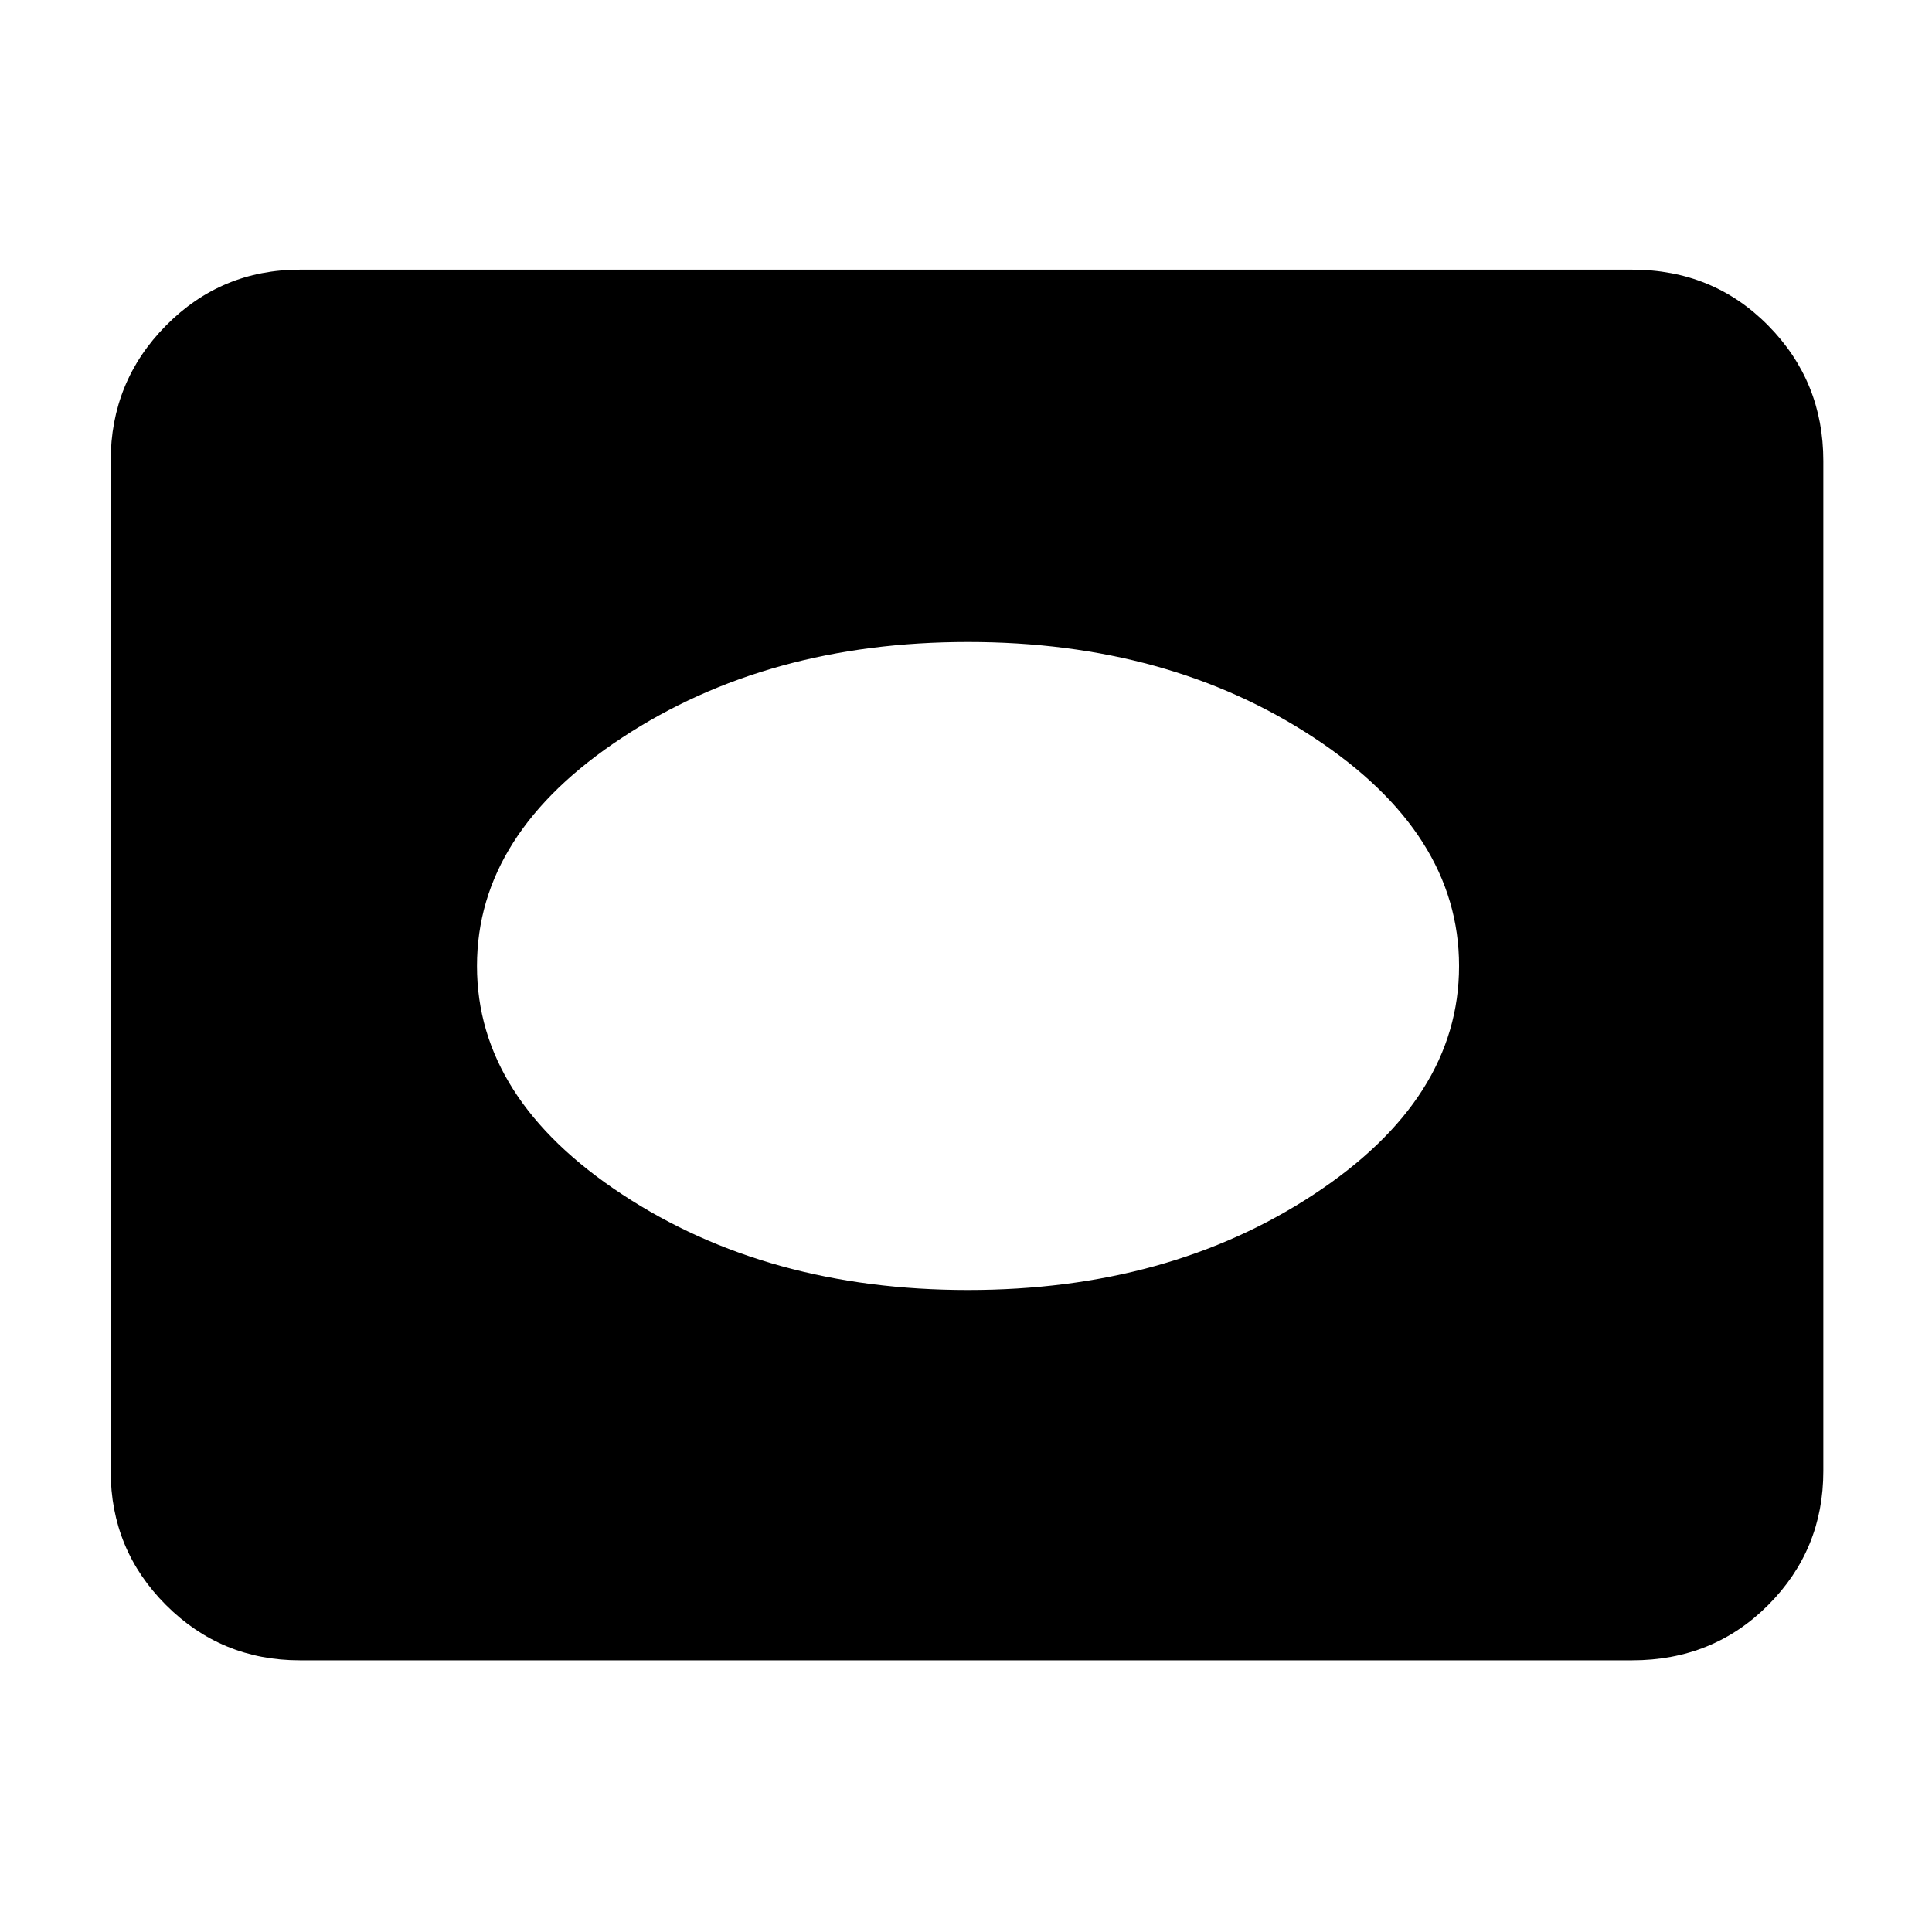 <svg xmlns="http://www.w3.org/2000/svg" width="48" height="48" viewBox="0 96 960 960"><path d="M481 737q99.633 0 171.817-47.5Q725 642 725 576t-72.183-113.5Q580.633 415 481 415q-99.633 0-171.817 47.5Q237 510 237 576t72.183 113.5Q381.367 737 481 737ZM149 921q-39.05 0-66.525-27.475Q55 866.05 55 827V325q0-39.463 27.475-67.231Q109.95 230 149 230h662q40.213 0 67.606 27.769Q906 285.537 906 325v502q0 39.05-27.394 66.525Q851.213 921 811 921H149Z"/></svg>